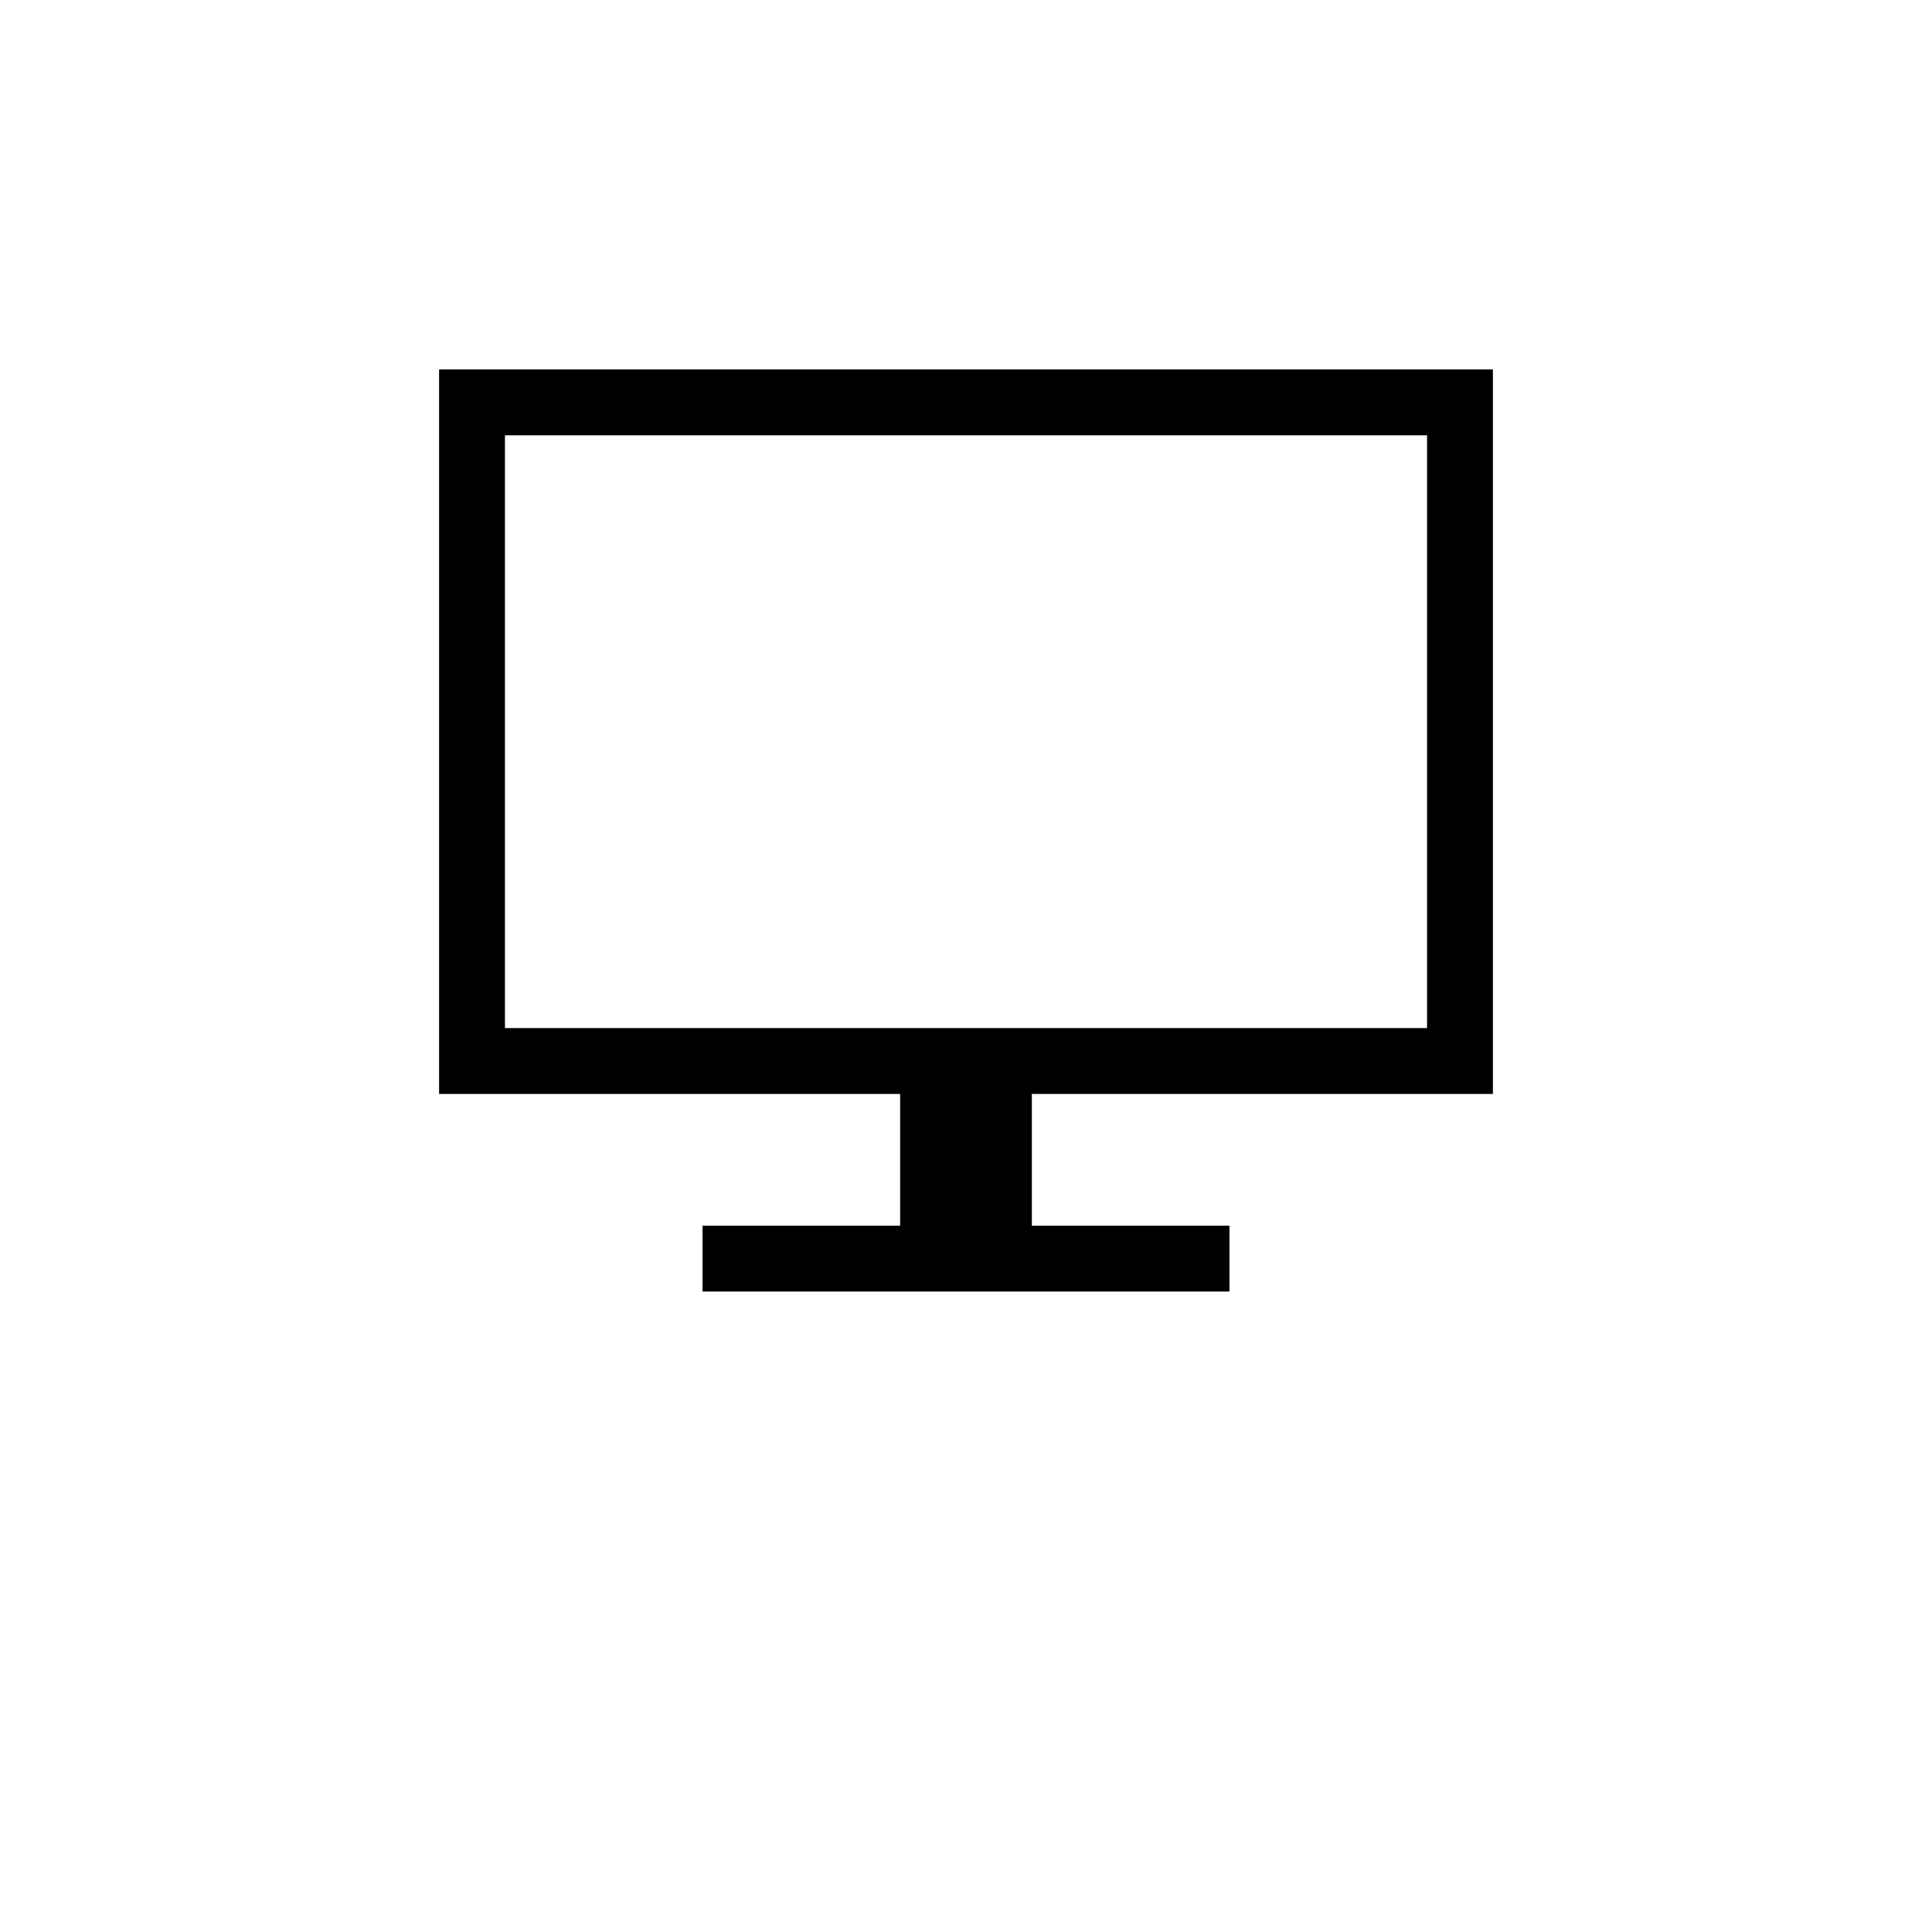 <?xml version="1.0" encoding="UTF-8"?>
<!-- Created with Inkscape (http://www.inkscape.org/) -->
<svg width="22" height="22" version="1.1" viewBox="0 0 22 22" xmlns="http://www.w3.org/2000/svg">
 <path class="ColorScheme-Text" d="m17 4.207v8.25h-5.25v1.5h2.25v0.75h-6v-0.75h2.25v-1.5h-5.25v-8.25h11.25zm-0.75 0.75h-10.5v6.75h10.5z" color="#232629"/>
</svg>
